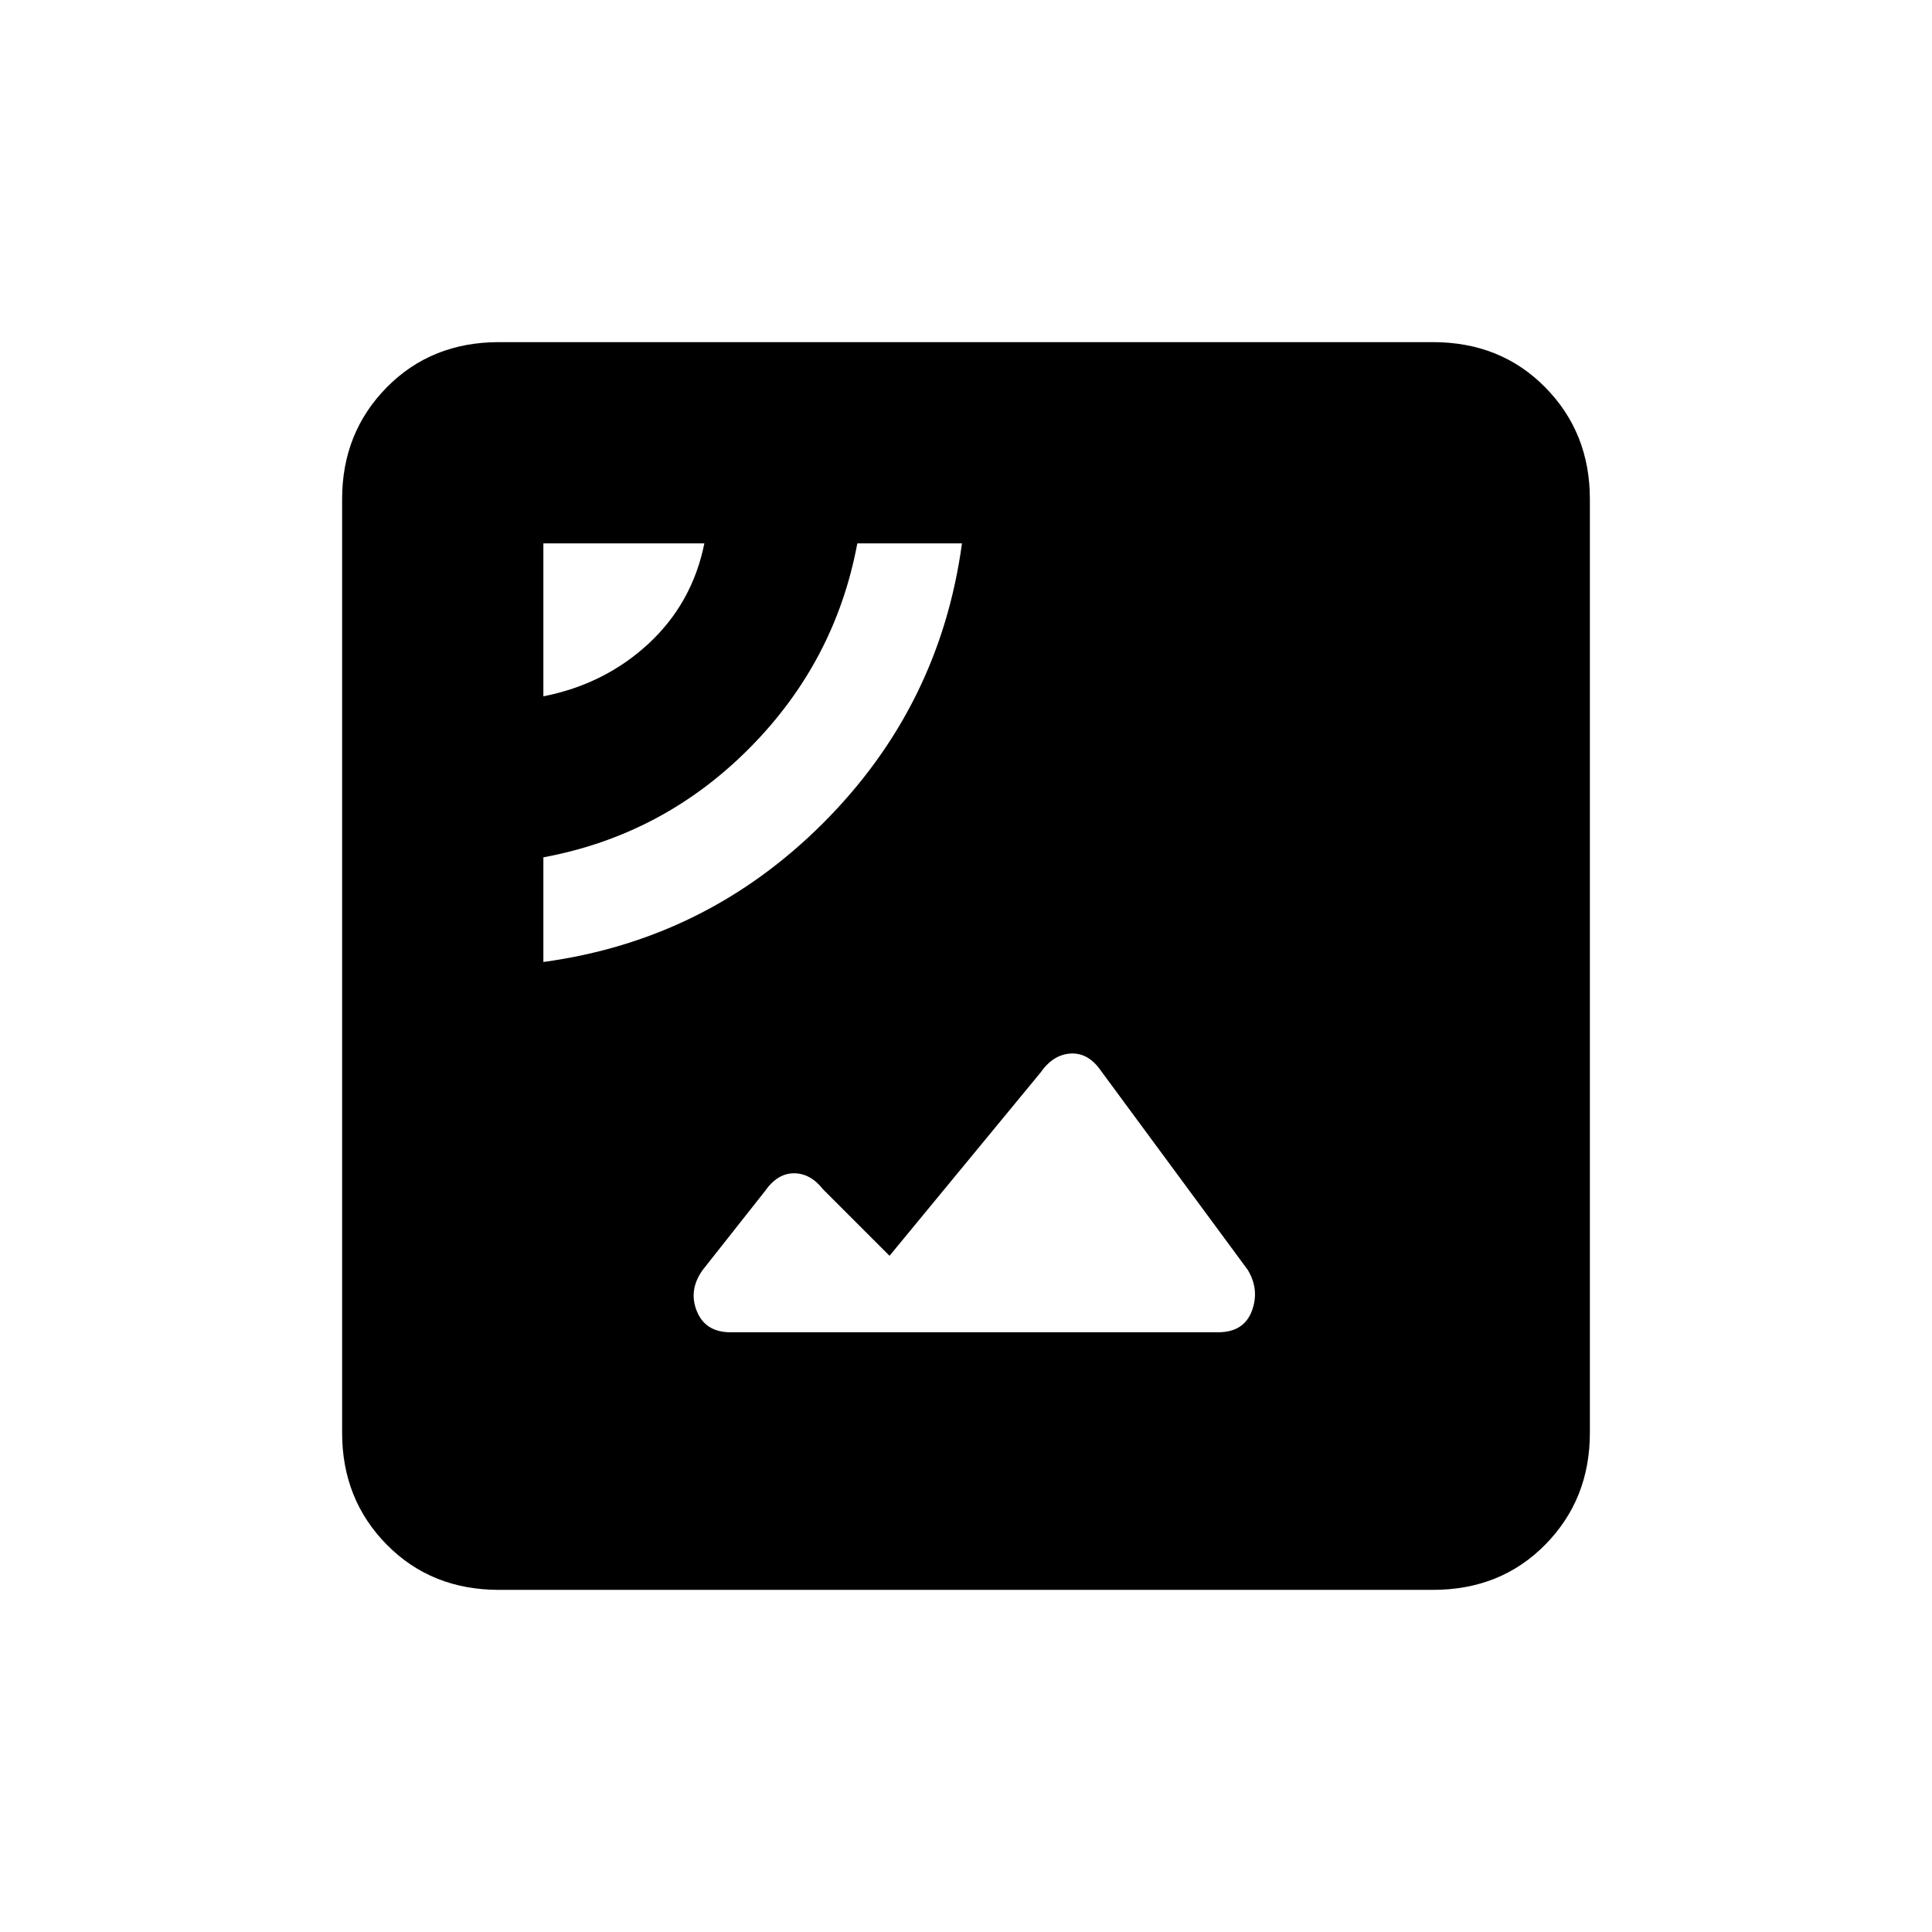 <svg xmlns="http://www.w3.org/2000/svg" height="20" viewBox="0 -960 960 960" width="20"><path d="M270-482q81-11 139-69t69-139h-52q-11 59-53.84 102-42.83 43-102.16 54v52Zm0-132q30.47-6 52.24-26.15Q344-660.31 350-690h-80v76Zm-22 444q-33.7 0-55.85-22.5T170-248v-464q0-33 22.15-55.5T248-790h464q33.7 0 55.85 22.5T790-712v464q0 33-22.15 55.5T712-170H248Zm115-128h242.19Q618-298 622-308.5q4-10.5-2-20.5l-73-99q-6.25-9-15-8.5t-15 9.5l-75 91-33-33q-6.25-8-14.5-8t-14.5 9l-30.82 39.03Q342-319 346.25-308.5 350.5-298 363-298Z"/></svg>